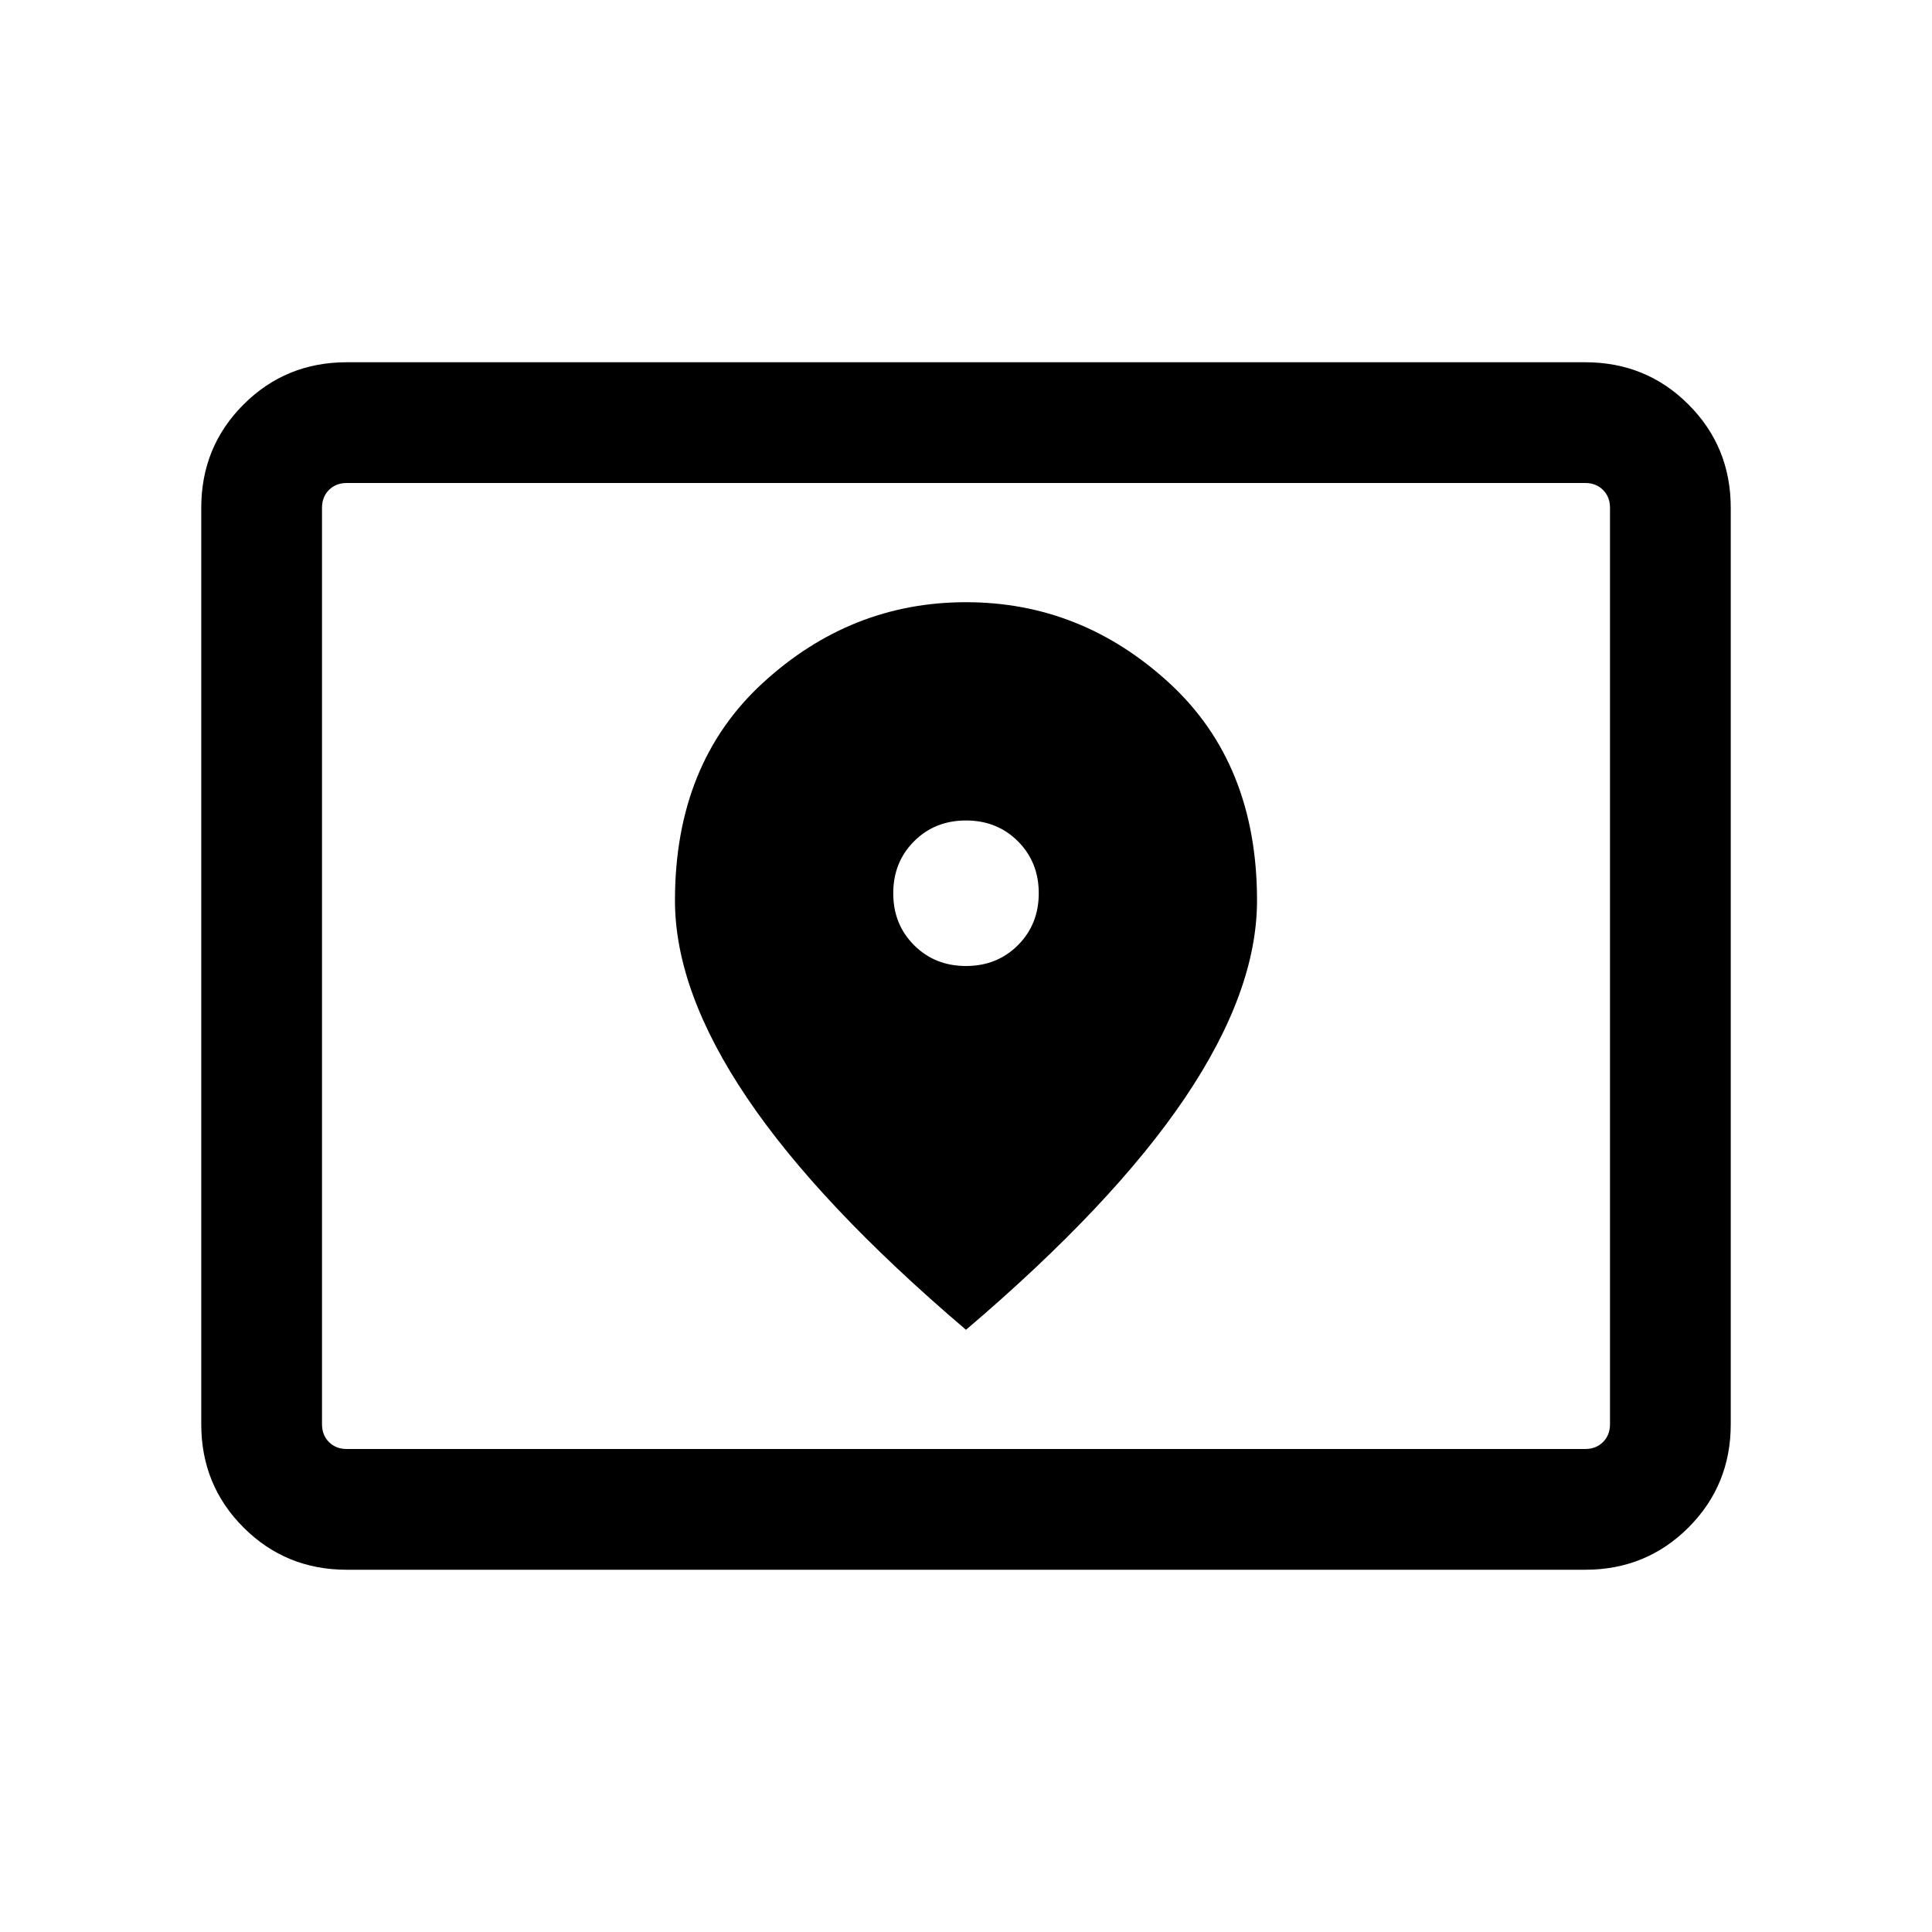 <svg xmlns="http://www.w3.org/2000/svg" height="24" viewBox="0 -960 960 960" width="24"><path d="M172.31-240h615.38q5.39 0 8.85-3.46t3.46-8.85v-455.38q0-5.39-3.46-8.85t-8.85-3.46H172.31q-5.39 0-8.85 3.46t-3.46 8.85v455.38q0 5.39 3.46 8.85t8.85 3.46Zm0 60Q142-180 121-201q-21-21-21-51.31v-455.38Q100-738 121-759q21-21 51.31-21h615.38Q818-780 839-759q21 21 21 51.31v455.38Q860-222 839-201q-21 21-51.31 21H172.31ZM160-240v-480 480Zm320-240q-15.46 0-25.81-10.35-10.34-10.34-10.34-25.8t10.34-25.81q10.35-10.35 25.81-10.35 15.46 0 25.81 10.35 10.34 10.35 10.34 25.81 0 15.46-10.34 25.8Q495.46-480 480-480Zm0 180.77q72.92-62.08 108.77-115.19 35.84-53.12 35.84-98.12 0-68.07-43.69-108.15-43.69-40.08-100.92-40.08-57.23 0-100.92 40.08-43.69 40.08-43.69 108.15 0 45 35.84 98.12Q407.08-361.31 480-299.23Z"/></svg>